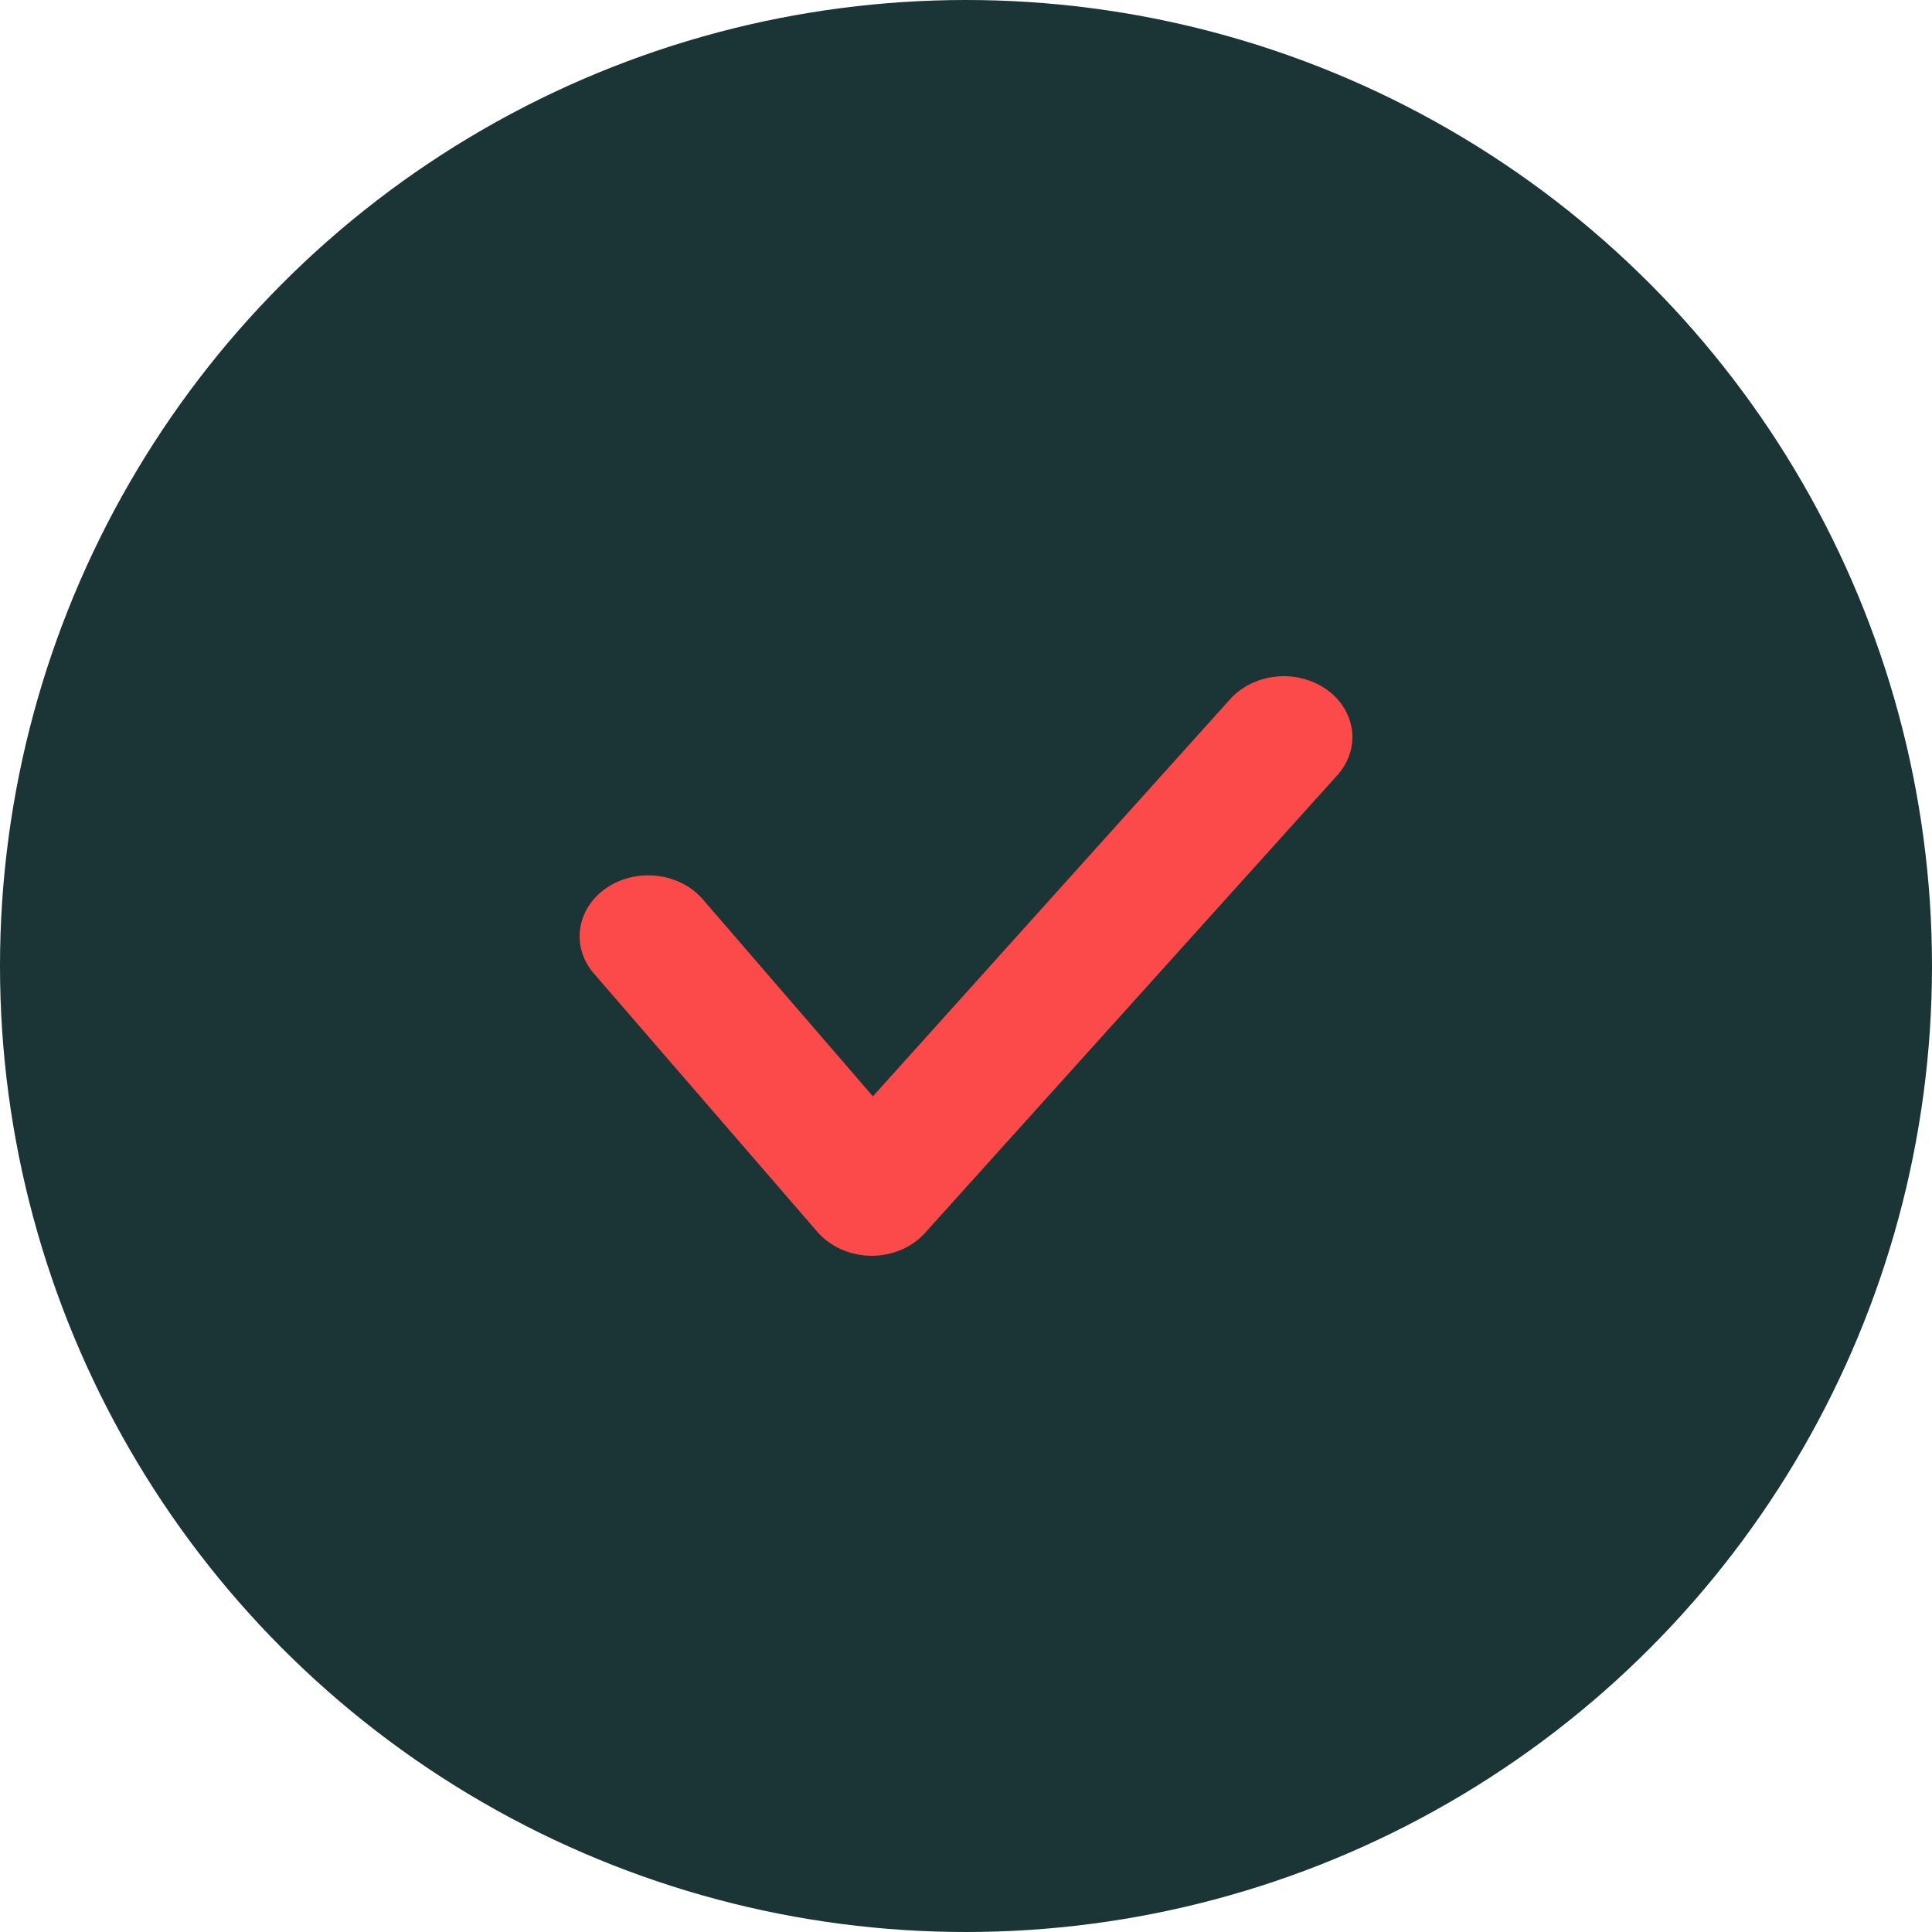 <svg width="60" height="60" viewBox="0 0 60 60" fill="none" xmlns="http://www.w3.org/2000/svg">
<circle cx="30" cy="30" r="30" fill="#1B3536"/>
<path d="M27.056 39C26.732 38.996 26.413 38.927 26.123 38.798C25.834 38.669 25.58 38.483 25.383 38.255L18.438 30.227C18.095 29.828 17.944 29.325 18.019 28.827C18.094 28.329 18.388 27.879 18.837 27.574C19.286 27.269 19.854 27.135 20.414 27.201C20.974 27.268 21.482 27.529 21.825 27.928L27.109 34.048L38.169 21.751C38.341 21.549 38.556 21.381 38.803 21.254C39.049 21.128 39.322 21.046 39.604 21.015C39.886 20.983 40.173 21.002 40.447 21.071C40.721 21.14 40.977 21.256 41.199 21.414C41.422 21.572 41.606 21.767 41.742 21.989C41.878 22.212 41.962 22.456 41.99 22.707C42.018 22.959 41.988 23.213 41.904 23.454C41.819 23.695 41.681 23.919 41.498 24.113L28.717 38.301C28.517 38.521 28.263 38.697 27.976 38.818C27.688 38.939 27.374 39.001 27.056 39Z" fill="#FC4949"/>
</svg>
